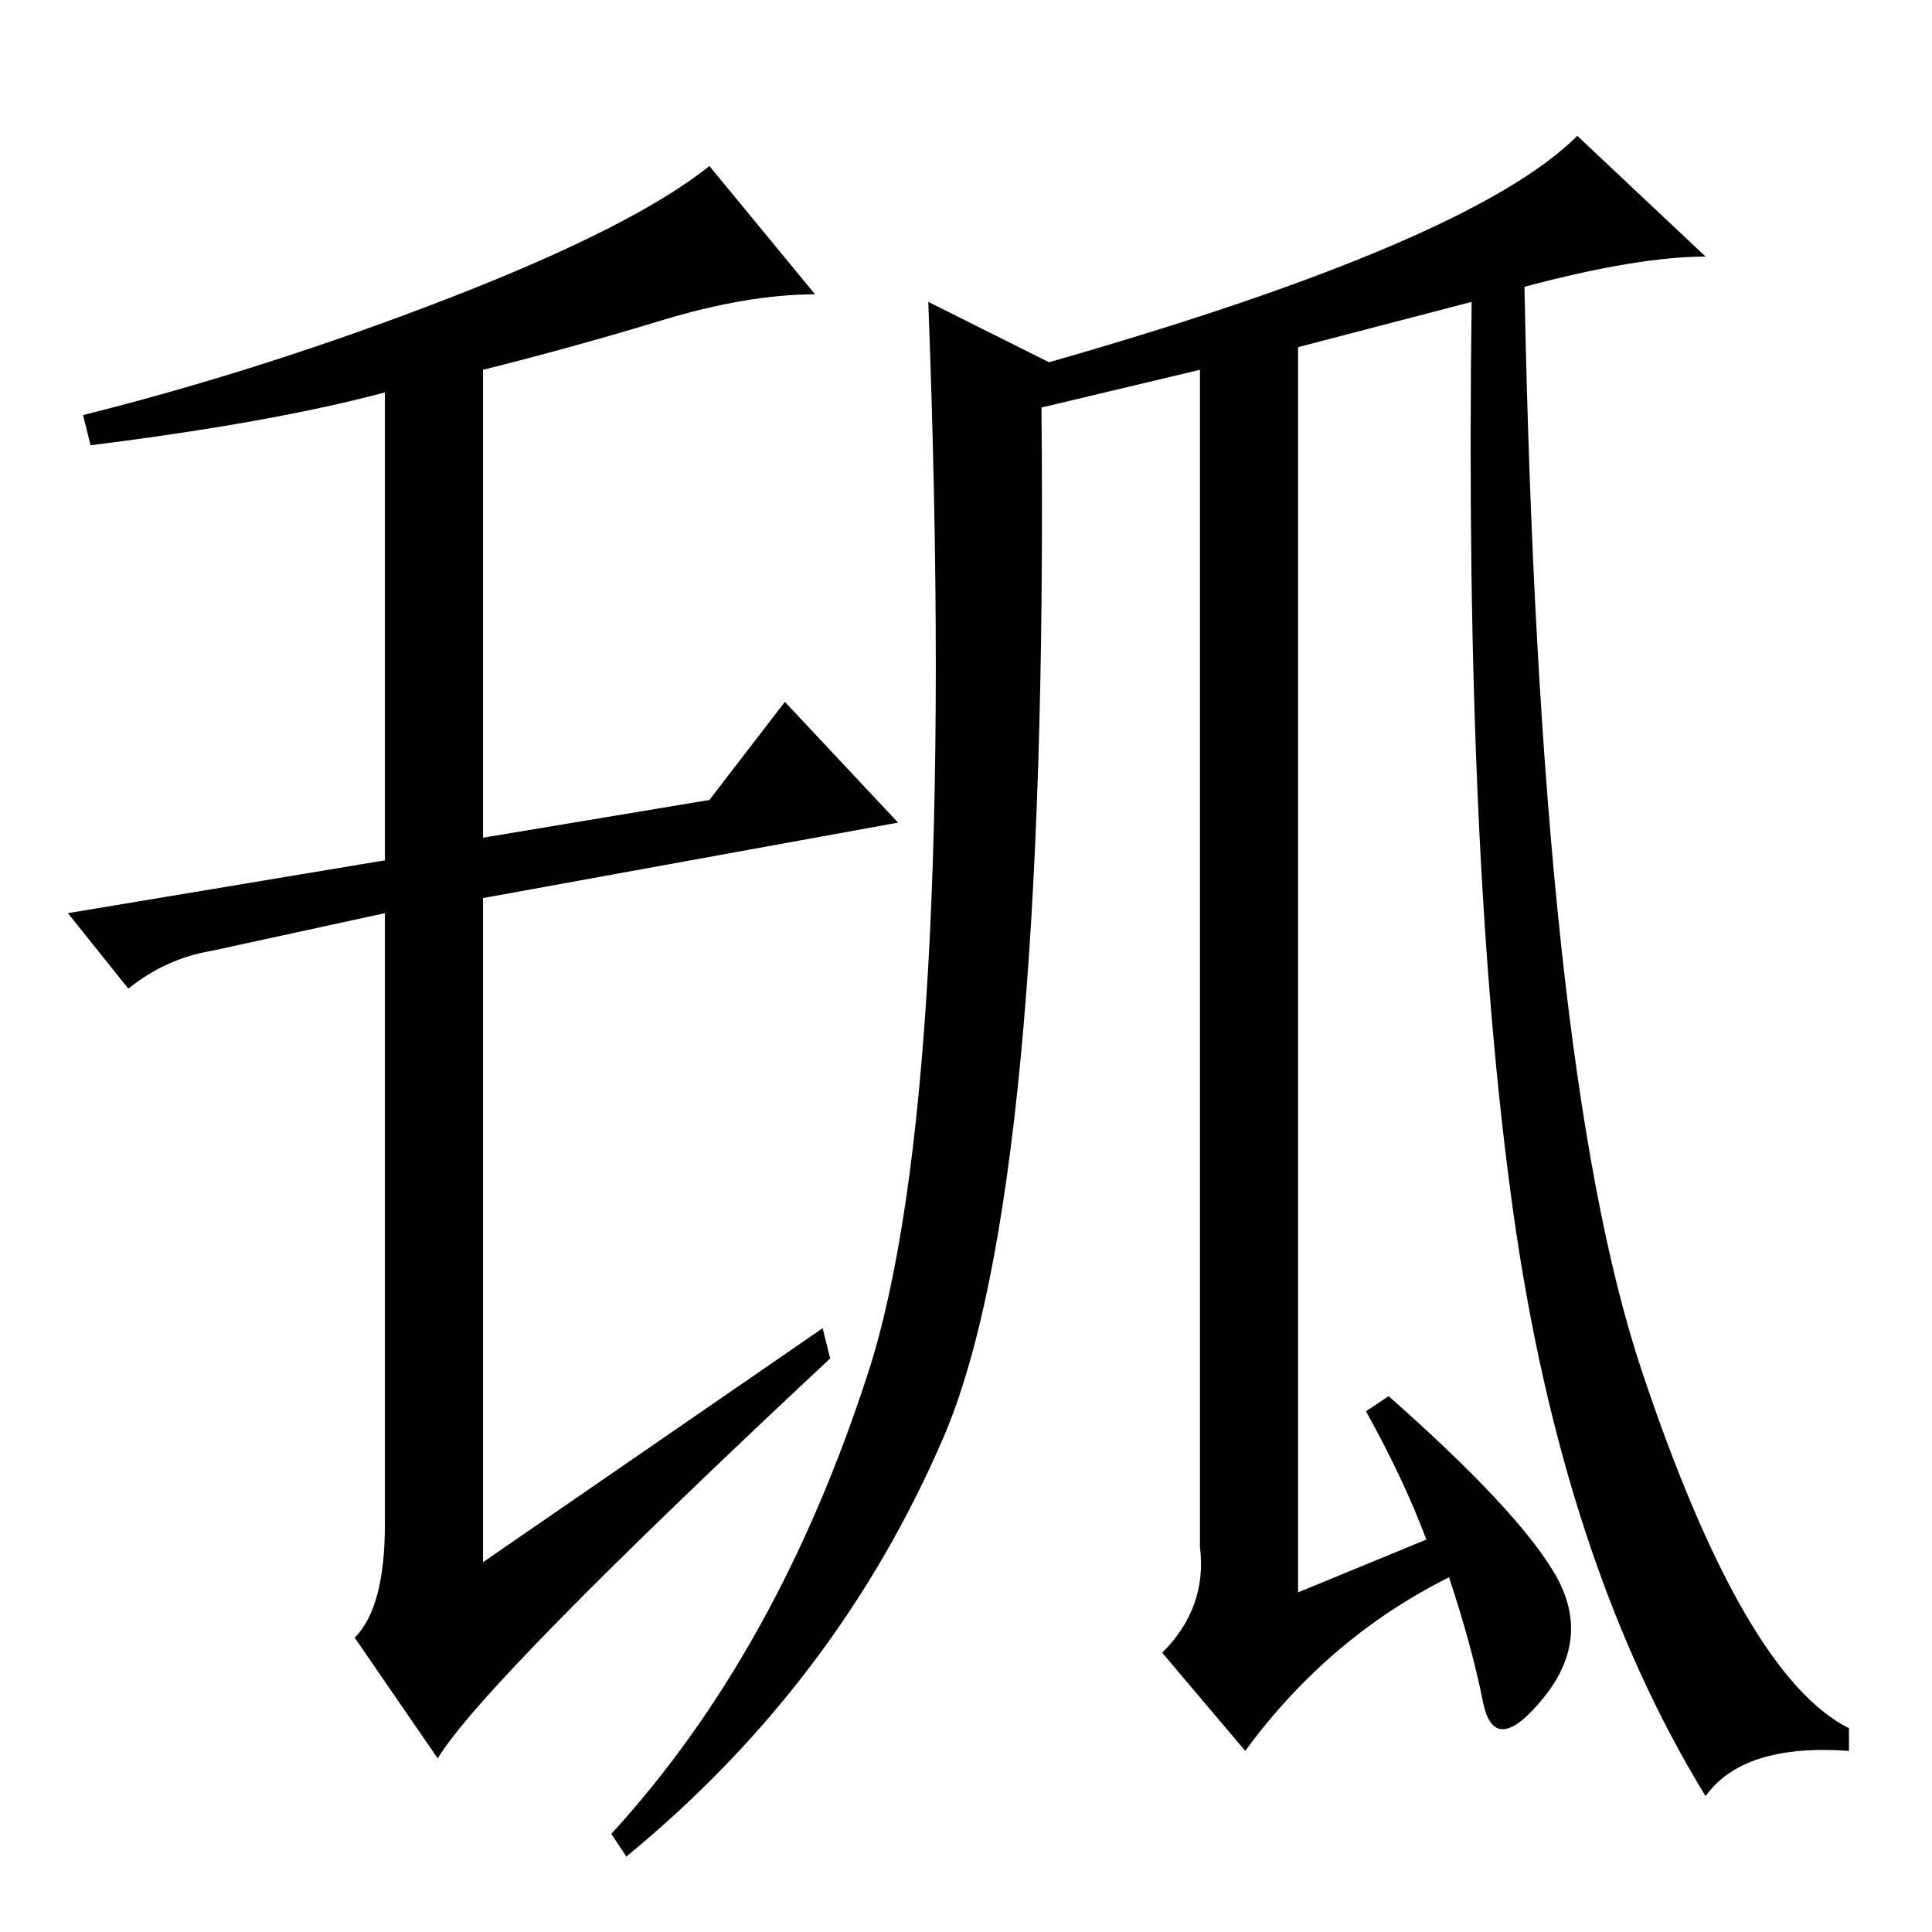 <?xml version="1.0" standalone="no"?>
<!DOCTYPE svg PUBLIC "-//W3C//DTD SVG 1.1//EN" "http://www.w3.org/Graphics/SVG/1.1/DTD/svg11.dtd" >
<svg xmlns="http://www.w3.org/2000/svg" xmlns:xlink="http://www.w3.org/1999/xlink" version="1.1" viewBox="0 -36 256 256">
  <g transform="matrix(1 0 0 -1 0 220)">
   <path fill="currentColor"
d="M87.5 213.5q-11.5 -3.5 -23.5 -6.5v-62l30 5l10 13l15 -16l-55 -10v-88l45 31l1 -4q-46 -43 -52 -53l-11 16q4 4 4 15v81l-23 -5q-6 -1 -11 -5l-8 10l42 7v62q-15 -4 -39 -7l-1 4q24 6 48.5 15.5t34.5 17.5l14 -17q-9 0 -20.5 -3.5zM202 218q2 -103 15.5 -143.5
t27.5 -47.5v-3q-14 1 -19 -6q-19 31 -25.5 77.5t-5.5 120.5l-23 -6v-165l17 7q-3 8 -8 17l3 2q17 -15 22 -23.5t-1.5 -16.5t-8 -0.5t-4.5 16.5q-16 -8 -27 -23l-11 13q6 6 5 14v156l-21 -5q1 -104 -13 -136.5t-42 -55.5l-2 3q22 24 34 61t8 142l16 -8q56 16 70 30l17 -16
q-9 0 -24 -4z" />
  </g>

</svg>
